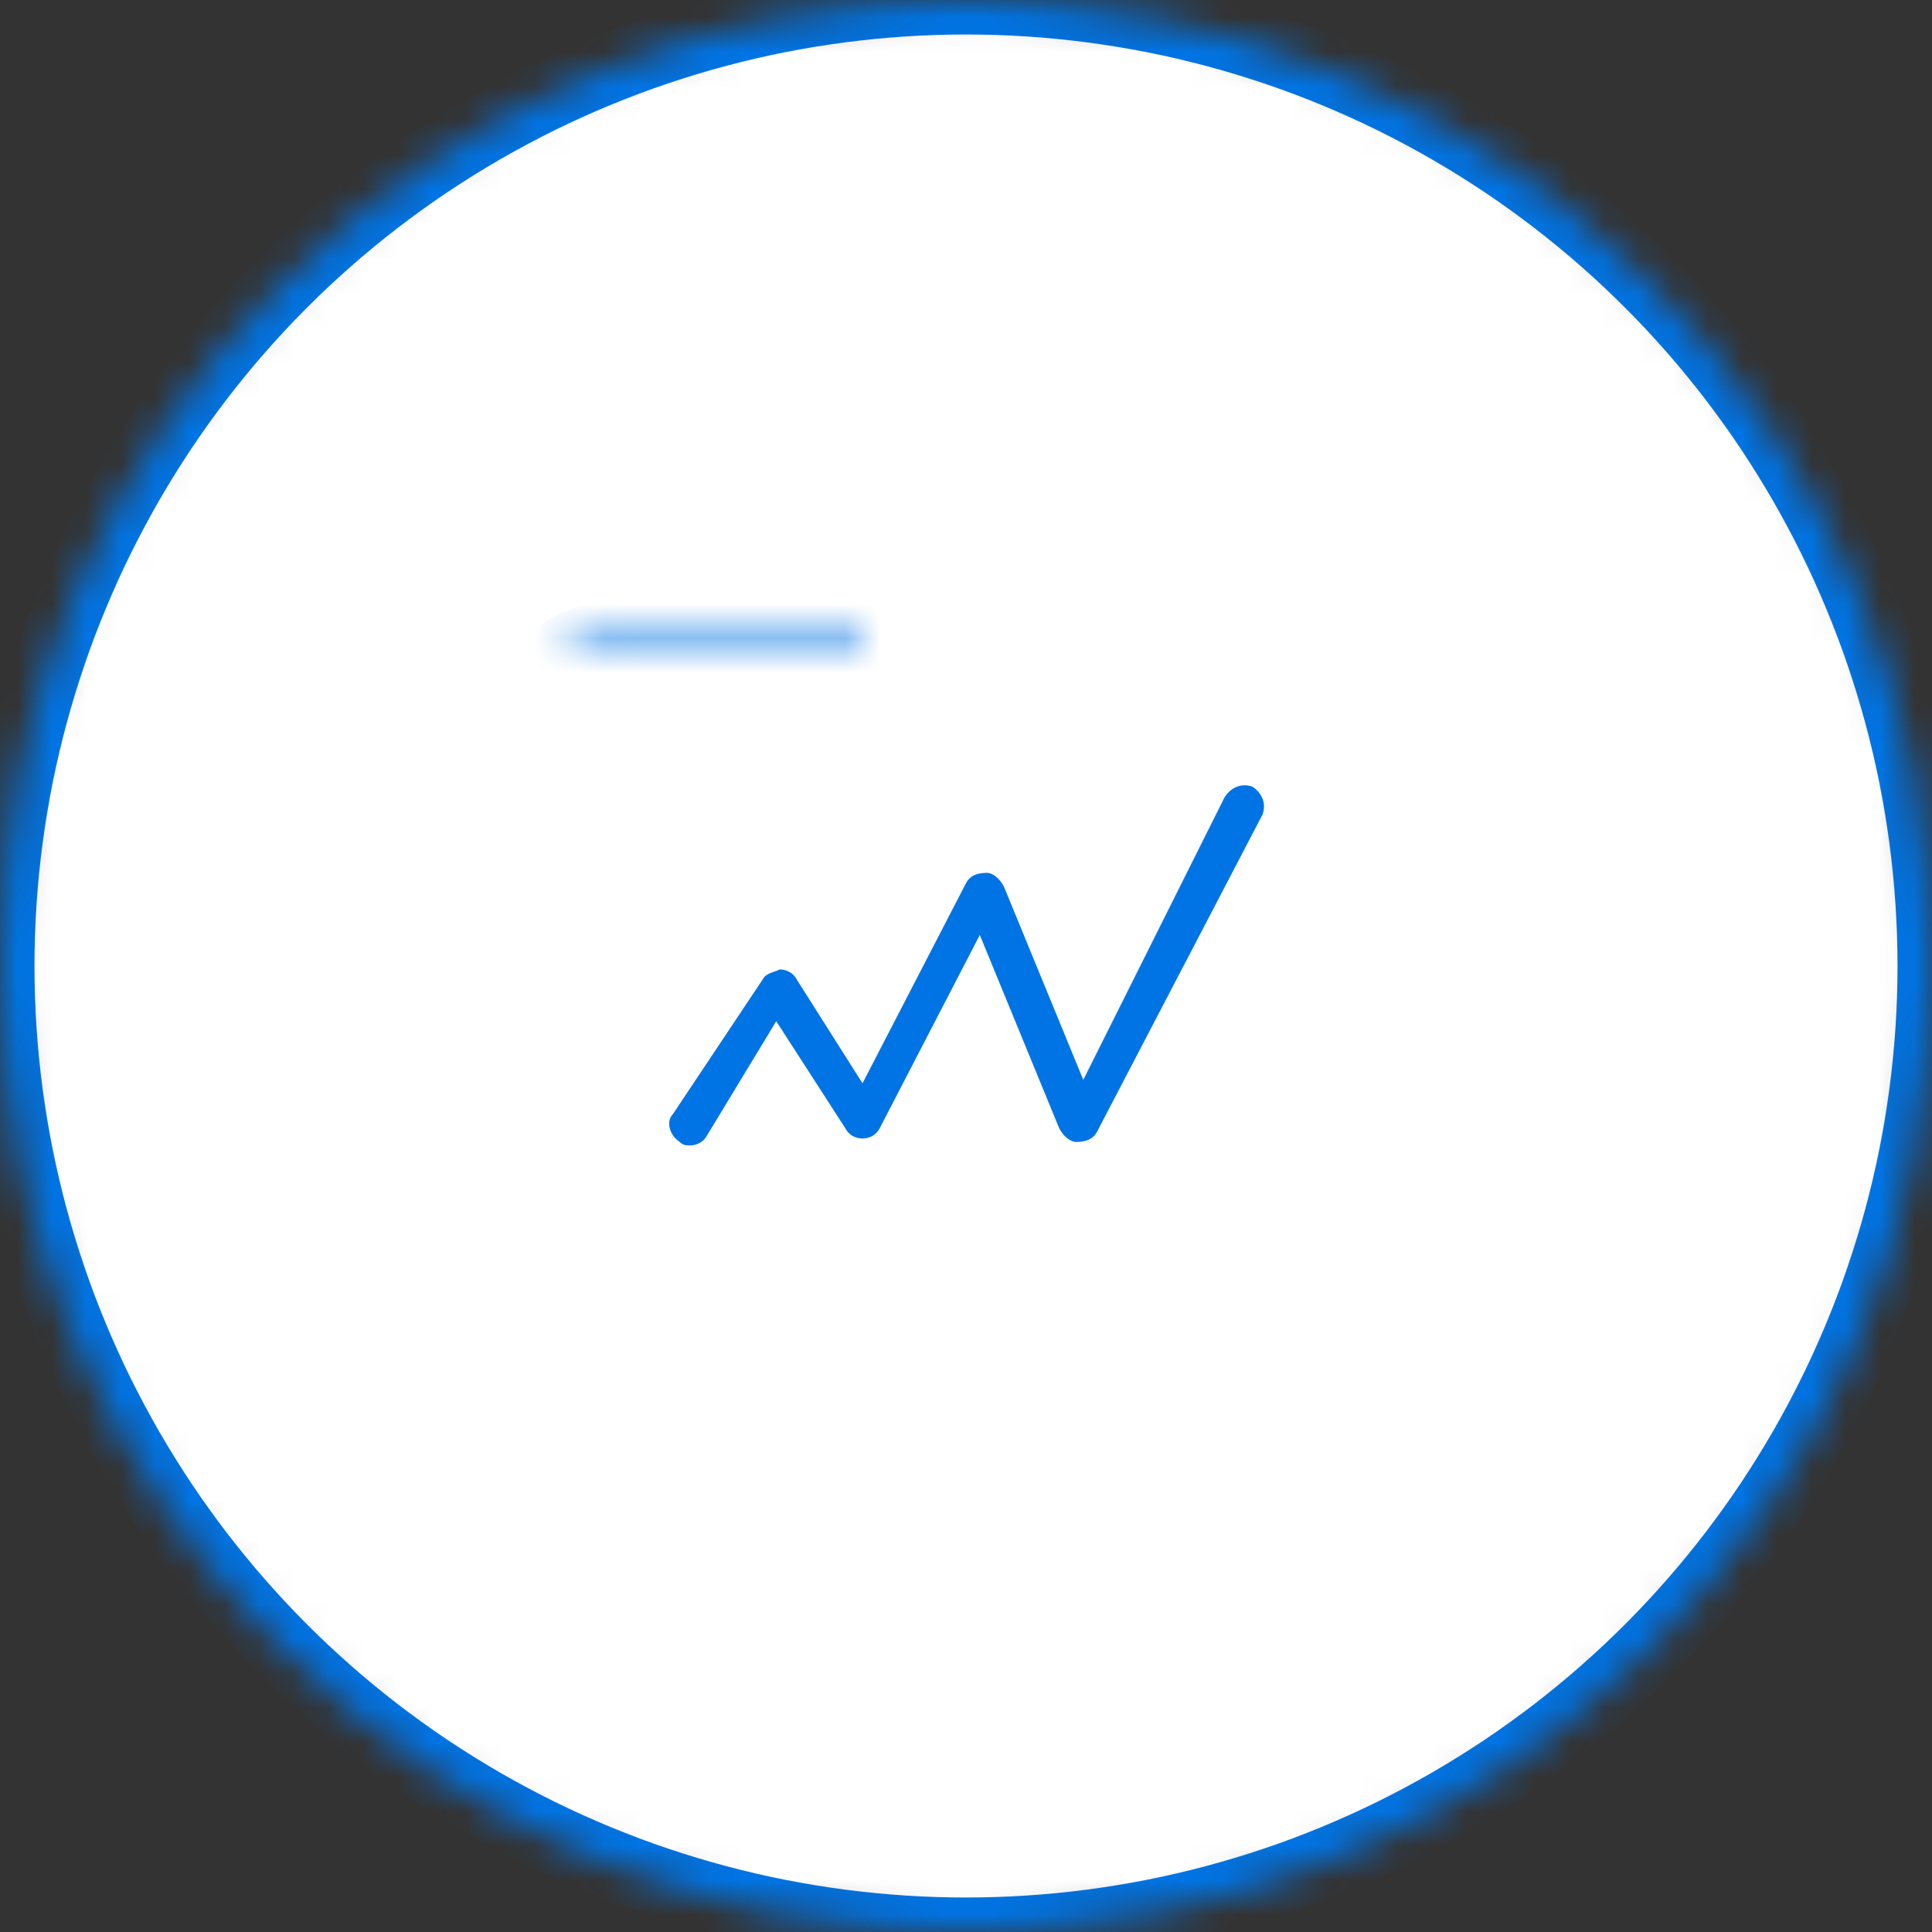 <svg width="56" height="56" viewBox="0 0 56 56" xmlns="http://www.w3.org/2000/svg" xmlns:xlink="http://www.w3.org/1999/xlink"><rect x="0" y="0" width="56" height="56" fill="#333333" stroke="none"/><title>Zestimate_Forecast</title><defs><ellipse id="a" cx="28" cy="28" rx="28" ry="28"/><mask id="c" x="0" y="0" width="56" height="56" fill="#fff"><use xlink:href="#a"/></mask><rect id="b" x="15.5" y="18.5" width="25" height="19" rx="2"/><mask id="d" x="0" y="0" width="25" height="19" fill="#fff"><use xlink:href="#b"/></mask></defs><g fill="none" fill-rule="evenodd"><use stroke="#0074E4" mask="url(#c)" stroke-width="2" fill="#FFF" xlink:href="#a"/><path d="M20 33.2c-.1 0-.2 0-.3-.1-.3-.2-.4-.6-.2-.8l2.6-3.9c.1-.2.3-.2.5-.3.2 0 .4.1.5.3l1.9 3 3-5.8c.1-.2.3-.3.6-.3.2 0 .4.2.5.4l2.3 5.6 4.1-8.2c.2-.3.5-.4.8-.3.3.2.4.5.3.8l-4.8 9.2c-.1.2-.3.3-.6.3-.2 0-.4-.2-.5-.4l-2.3-5.6-2.9 5.6c-.1.2-.3.3-.5.3s-.4-.1-.5-.3l-2-3.1-2 3.3c-.1.2-.3.3-.5.3z" fill="#0074E4"/><use stroke="#0074E4" mask="url(#d)" stroke-width="2" xlink:href="#b"/></g></svg>